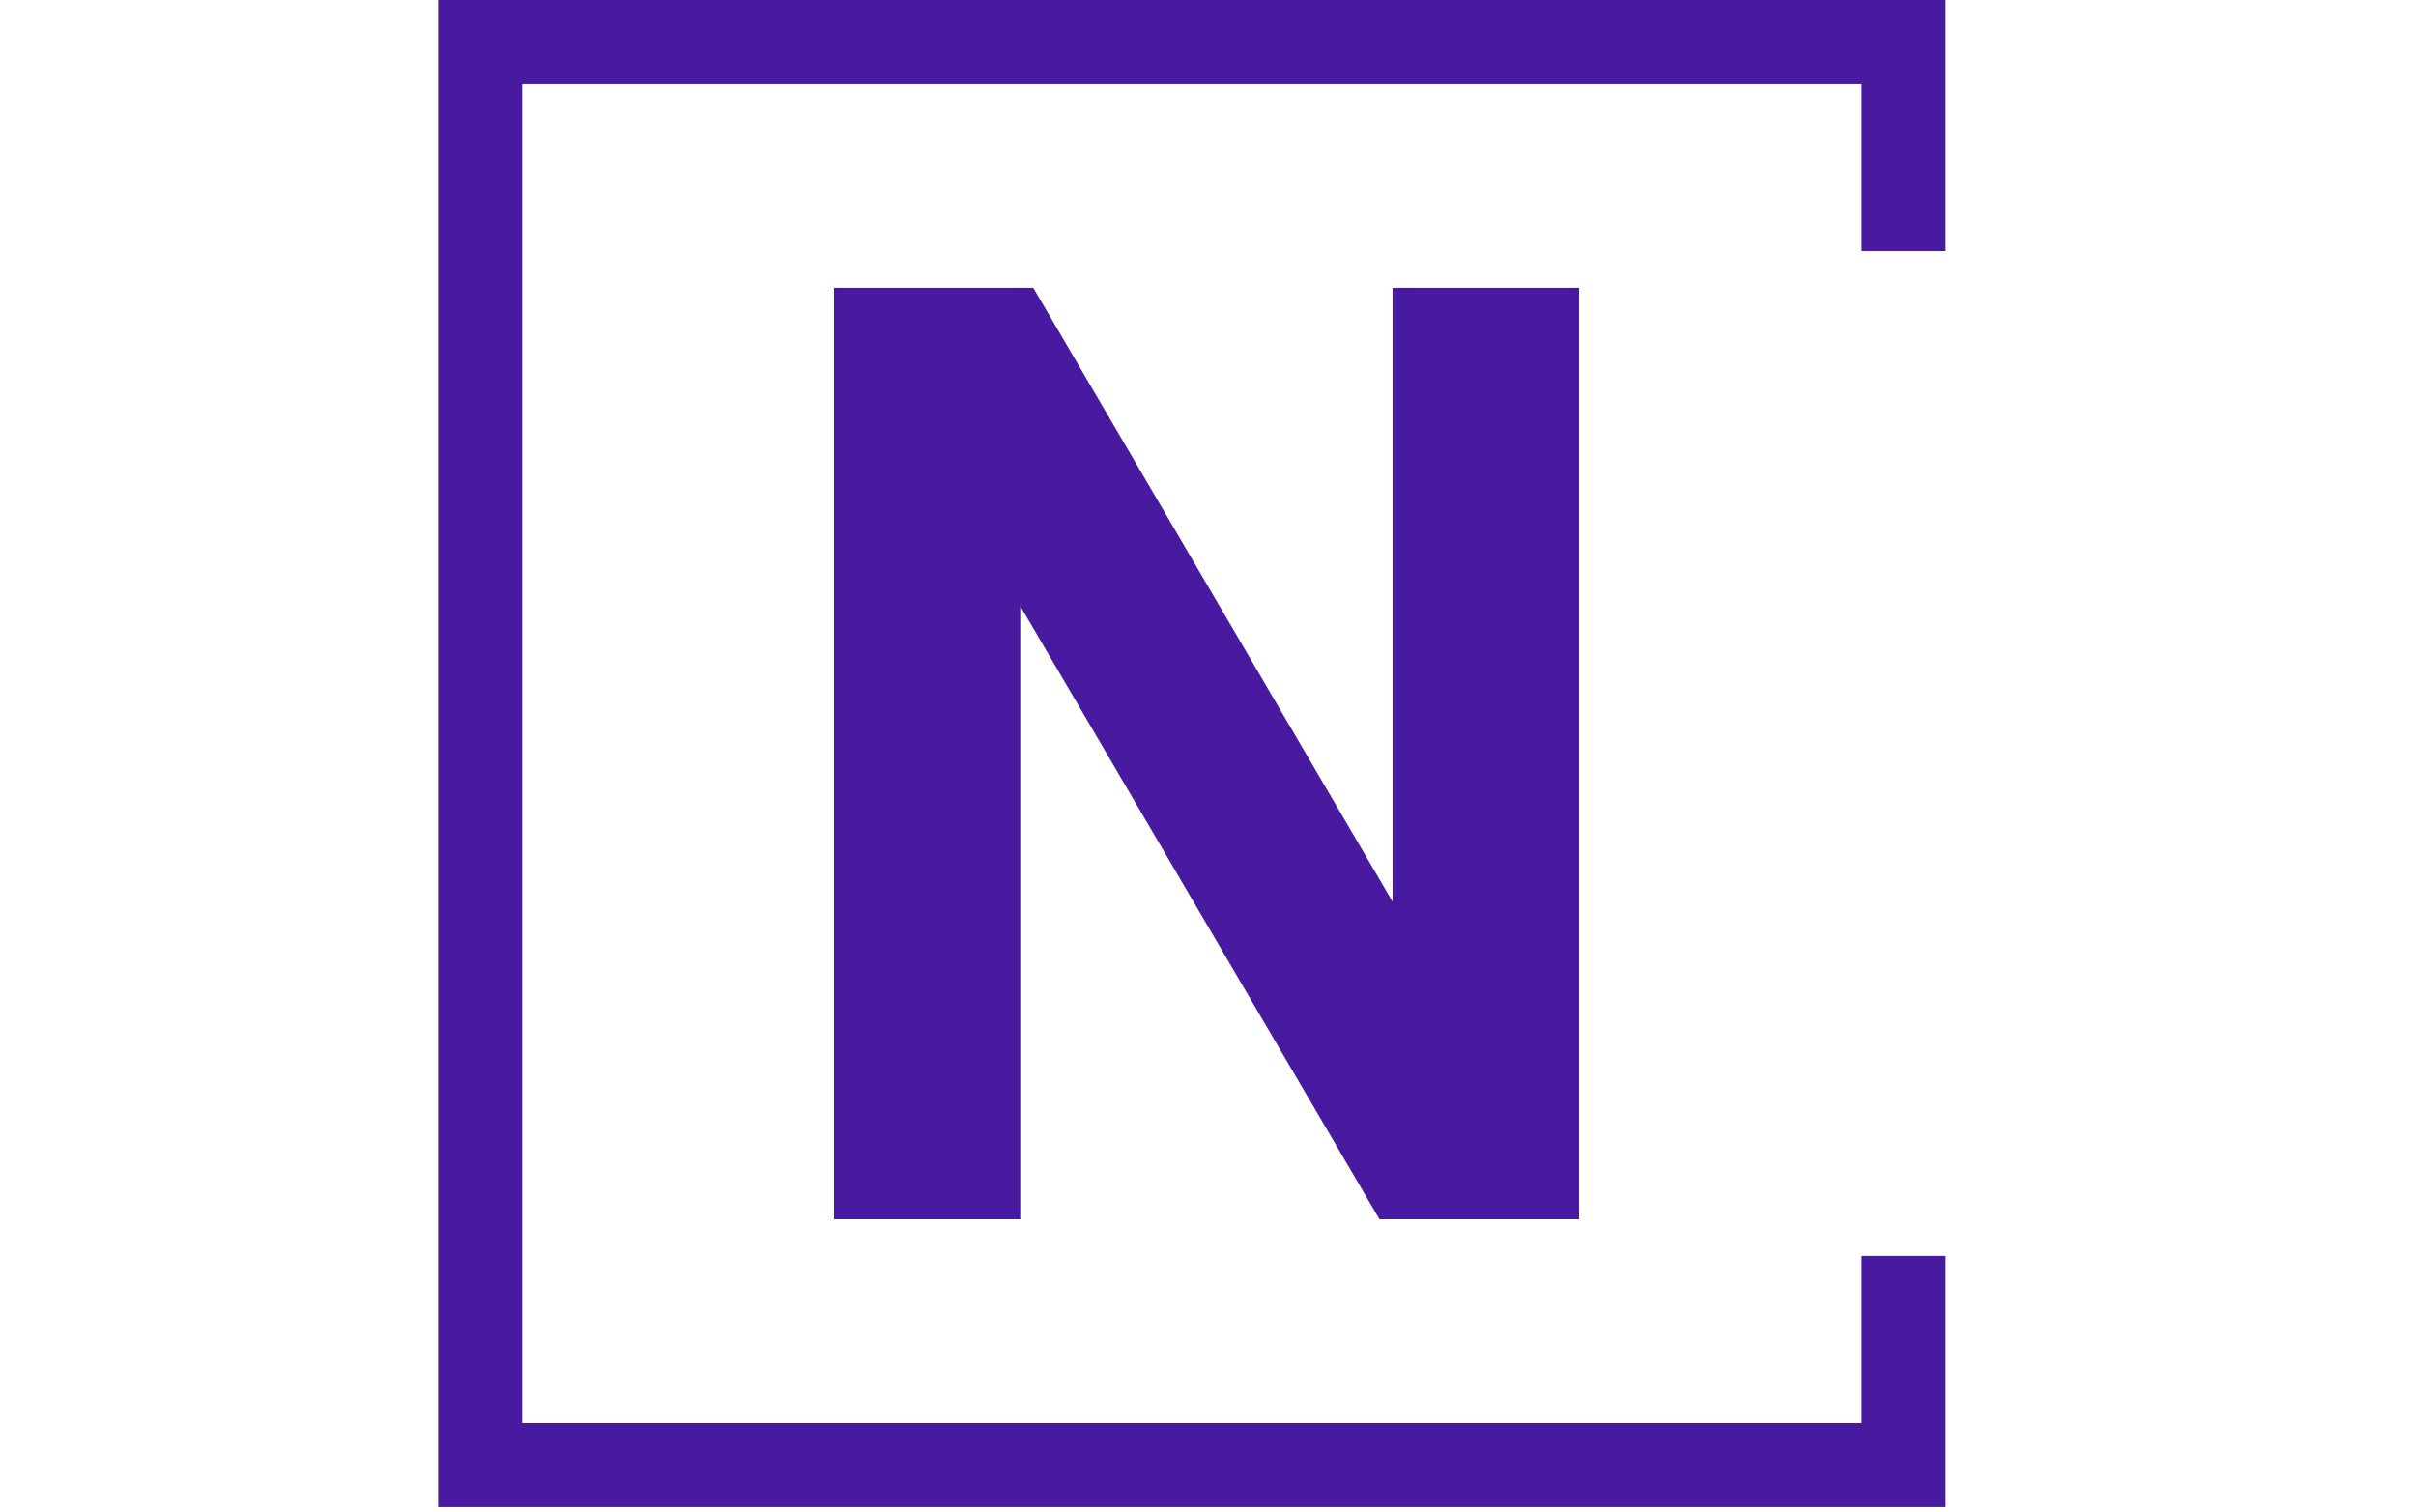 <svg xmlns="http://www.w3.org/2000/svg" version="1.1" xmlns:xlink="http://www.w3.org/1999/xlink" xmlns:svgjs="http://svgjs.dev/svgjs" width="2000" height="1252" viewBox="0 0 2000 1252"><g transform="matrix(1,0,0,1,-1.212,-2.019)"><svg viewBox="0 0 396 248" data-background-color="#ffffff" preserveAspectRatio="xMidYMid meet" height="1252" width="2000" xmlns="http://www.w3.org/2000/svg" xmlns:xlink="http://www.w3.org/1999/xlink"><g id="tight-bounds" transform="matrix(1,0,0,1,0.24,0.4)"><svg viewBox="0 0 395.52 247.2" height="247.2" width="395.52"><g><svg></svg></g><g><svg viewBox="0 0 395.52 247.2" height="247.2" width="395.52"><g transform="matrix(1,0,0,1,136.663,47.215)"><svg viewBox="0 0 122.194 152.77" height="152.77" width="122.194"><g><svg viewBox="0 0 122.194 152.77" height="152.77" width="122.194"><g><svg viewBox="0 0 122.194 152.77" height="152.77" width="122.194"><g><svg viewBox="0 0 122.194 152.77" height="152.77" width="122.194"><g id="textblocktransform"><svg viewBox="0 0 122.194 152.77" height="152.77" width="122.194" id="textblock"><g><svg viewBox="0 0 122.194 152.77" height="152.77" width="122.194"><g transform="matrix(1,0,0,1,0,0)"><svg width="122.194" viewBox="3.25 -35.01 28 35.01" height="152.77" data-palette-color="#471aa0"><path d="M31.25-35.01L31.25 0 23.75 0 10.25-23.05 10.25 0 3.25 0 3.25-35.01 10.74-35.01 24.24-11.94 24.24-35.01 31.25-35.01Z" opacity="1" transform="matrix(1,0,0,1,0,0)" fill="#471aa0" class="wordmark-text-0" data-fill-palette-color="primary" id="text-0"></path></svg></g></svg></g></svg></g></svg></g></svg></g></svg></g></svg></g><path d="M318.964 41.215L318.964 0 71.764 0 71.764 247.2 318.964 247.2 318.964 205.985 305.187 205.985 305.187 233.423 85.541 233.423 85.541 13.777 305.187 13.777 305.187 41.215Z" fill="#471aa0" stroke="transparent" data-fill-palette-color="tertiary"></path></svg></g><defs></defs></svg><rect width="395.52" height="247.2" fill="none" stroke="none" visibility="hidden"></rect></g></svg></g></svg>